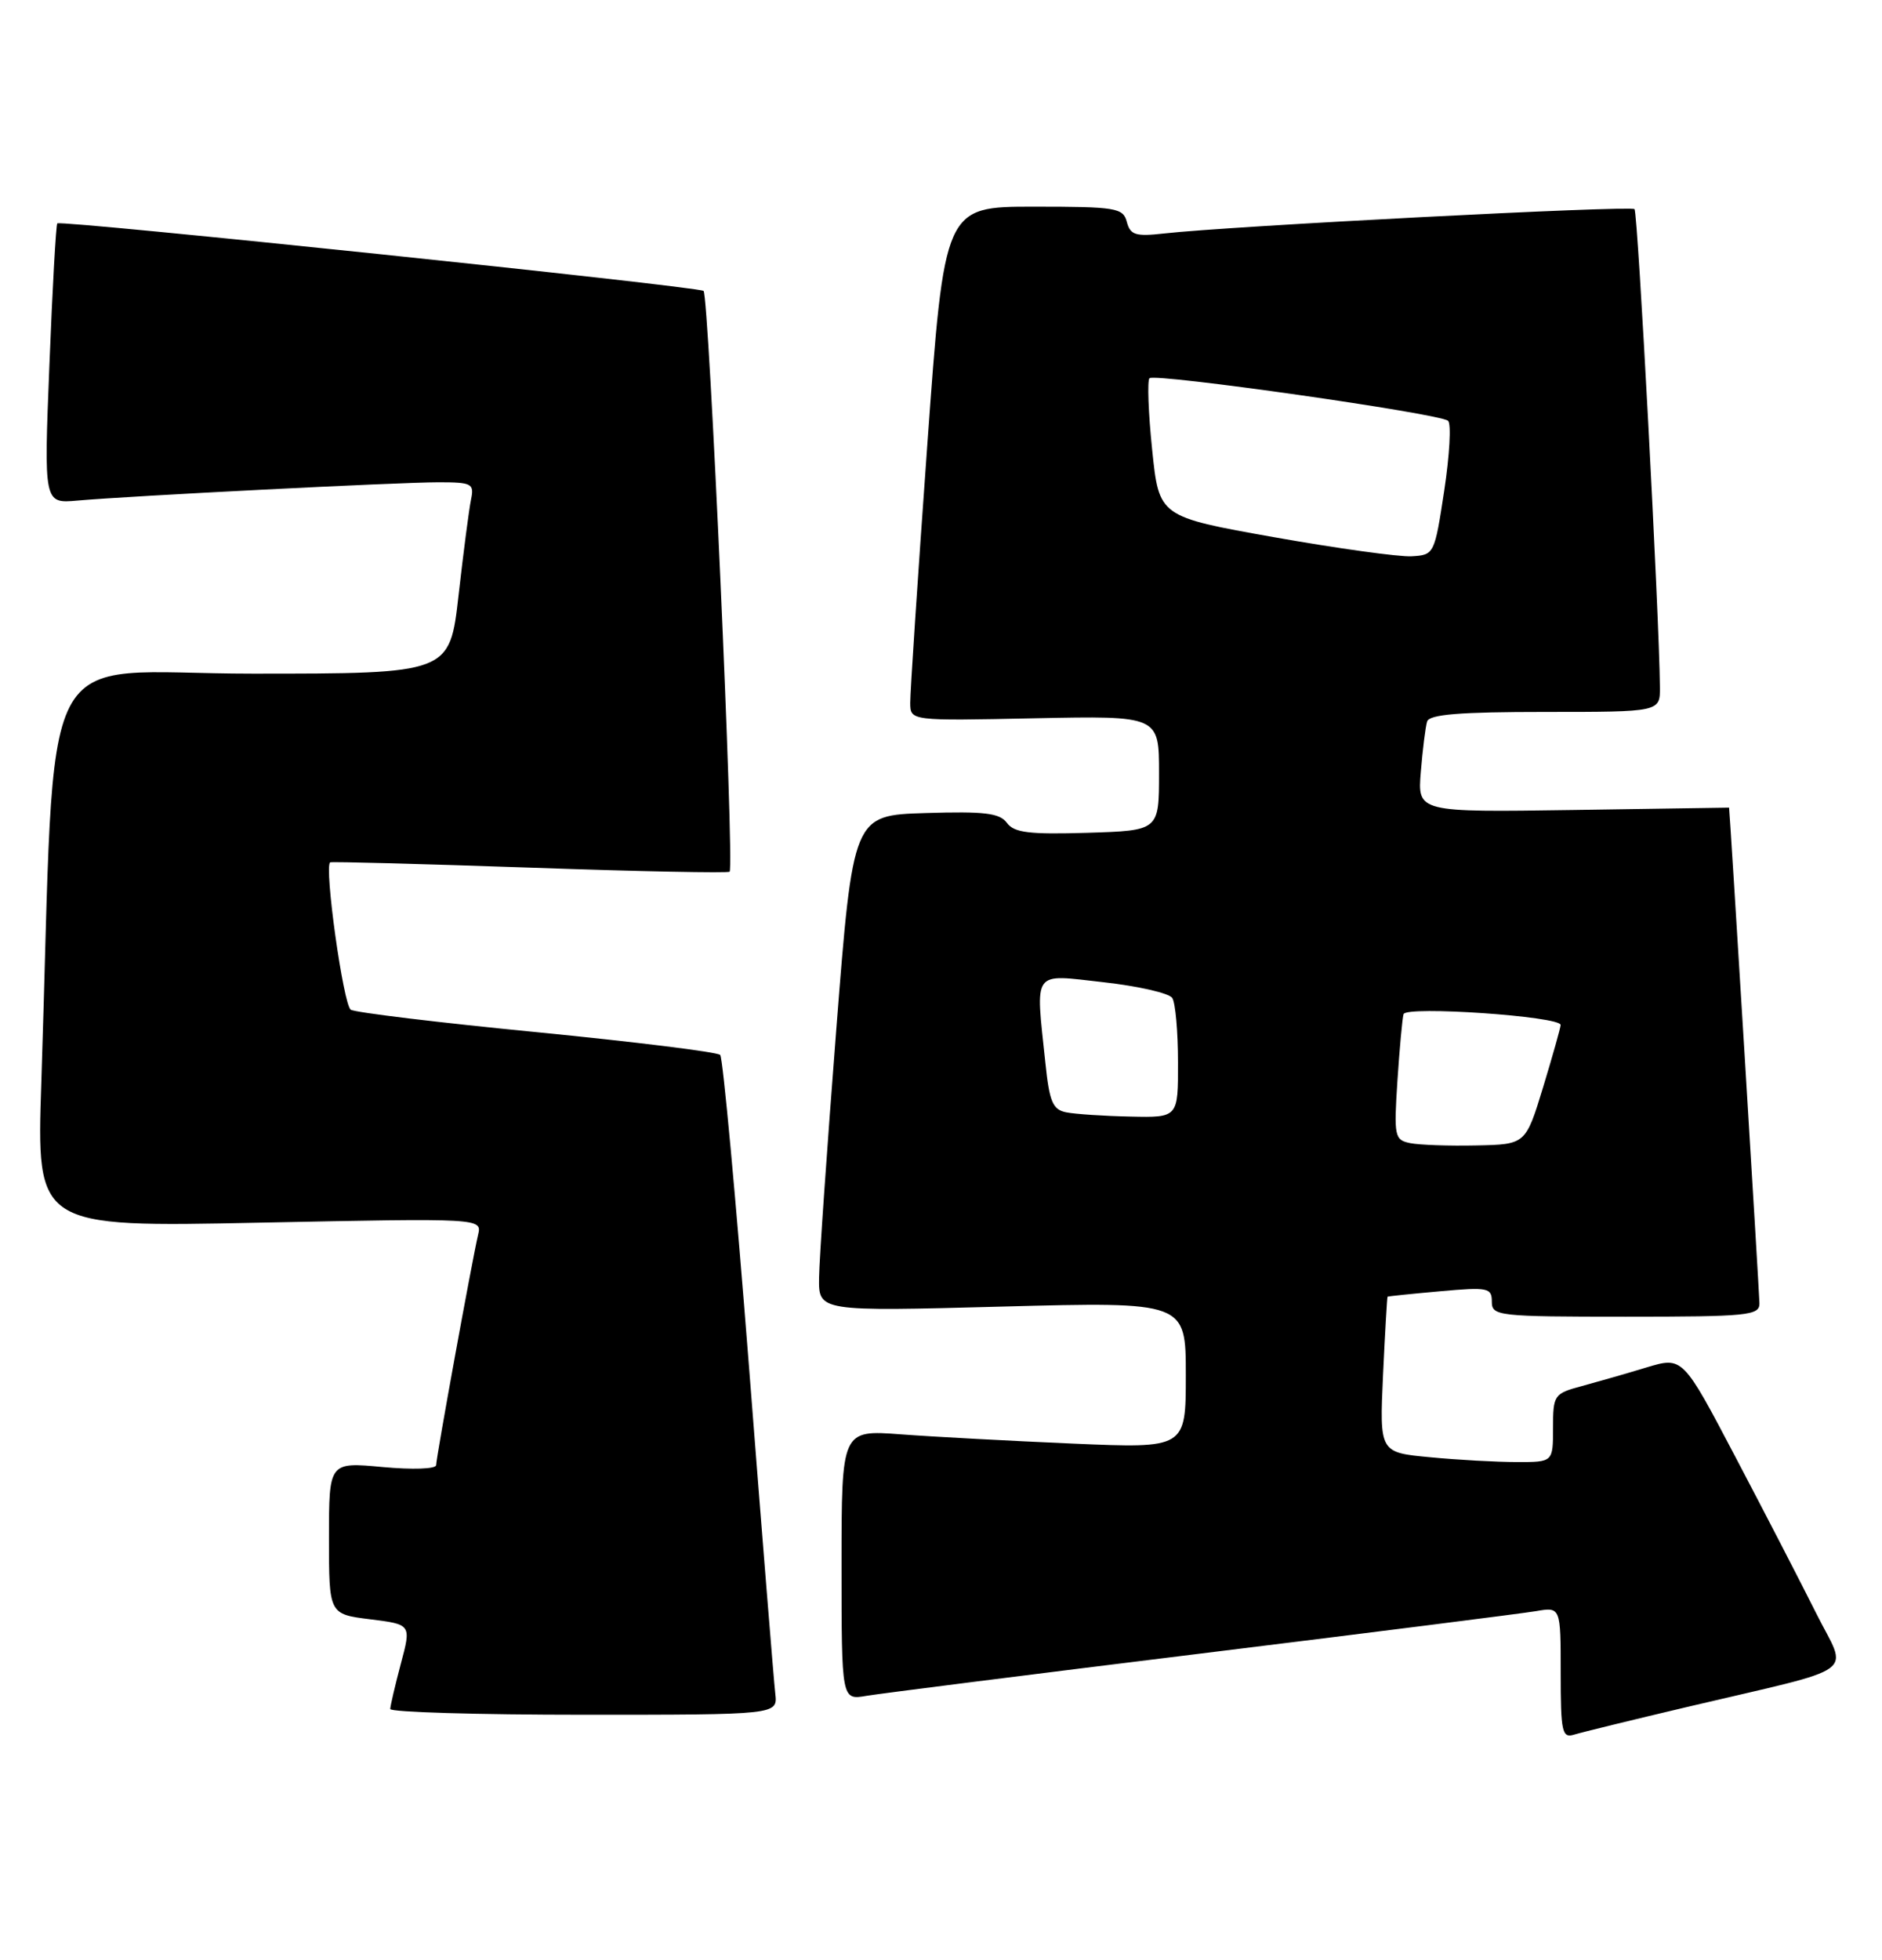 <?xml version="1.0" encoding="UTF-8" standalone="no"?>
<!DOCTYPE svg PUBLIC "-//W3C//DTD SVG 1.1//EN" "http://www.w3.org/Graphics/SVG/1.1/DTD/svg11.dtd" >
<svg xmlns="http://www.w3.org/2000/svg" xmlns:xlink="http://www.w3.org/1999/xlink" version="1.1" viewBox="0 0 246 256">
 <g >
 <path fill="currentColor"
d=" M 220.50 222.99 C 243.57 217.55 241.54 219.03 237.38 210.71 C 235.40 206.75 230.66 197.58 226.86 190.36 C 219.95 177.21 219.95 177.21 215.22 178.63 C 212.63 179.42 208.81 180.51 206.75 181.07 C 203.13 182.04 203.00 182.23 203.00 186.54 C 203.00 191.00 203.00 191.00 198.25 190.99 C 195.64 190.99 190.53 190.71 186.91 190.36 C 180.32 189.74 180.32 189.74 180.78 179.62 C 181.04 174.05 181.31 169.45 181.37 169.39 C 181.44 169.33 184.54 169.01 188.25 168.68 C 194.49 168.12 195.00 168.22 195.00 170.04 C 195.00 171.91 195.78 172.00 212.50 172.00 C 228.51 172.00 230.00 171.85 229.98 170.25 C 229.97 168.98 226.08 105.50 226.01 105.50 C 226.01 105.50 216.84 105.64 205.64 105.81 C 185.28 106.11 185.28 106.11 185.72 100.81 C 185.96 97.89 186.33 94.94 186.54 94.25 C 186.84 93.32 190.82 93.00 201.97 93.00 C 217.00 93.00 217.00 93.00 216.97 89.75 C 216.89 80.51 214.09 27.75 213.65 27.32 C 213.15 26.82 160.74 29.53 152.15 30.50 C 148.43 30.92 147.74 30.70 147.29 28.99 C 146.80 27.15 145.91 27.00 135.11 27.00 C 123.45 27.00 123.45 27.00 121.20 58.25 C 119.96 75.44 118.96 90.55 118.98 91.83 C 119.00 94.17 119.00 94.17 135.25 93.83 C 151.50 93.50 151.50 93.50 151.50 101.00 C 151.50 108.50 151.50 108.50 142.14 108.79 C 134.53 109.02 132.56 108.78 131.62 107.50 C 130.68 106.21 128.70 105.97 120.98 106.21 C 111.50 106.50 111.50 106.50 109.31 134.50 C 108.11 149.90 107.09 164.48 107.06 166.91 C 107.00 171.32 107.00 171.32 131.00 170.68 C 155.00 170.05 155.00 170.05 155.00 179.63 C 155.00 189.21 155.00 189.21 140.25 188.58 C 132.14 188.23 122.01 187.69 117.75 187.37 C 110.00 186.79 110.00 186.79 110.00 204.44 C 110.00 222.09 110.00 222.09 113.25 221.53 C 115.04 221.23 134.72 218.74 157.00 216.00 C 179.28 213.26 198.96 210.77 200.75 210.47 C 204.00 209.91 204.00 209.91 204.00 218.52 C 204.00 226.26 204.18 227.08 205.75 226.60 C 206.71 226.30 213.35 224.68 220.50 222.99 Z  M 101.34 221.25 C 101.16 219.74 99.61 200.50 97.90 178.50 C 96.18 156.50 94.49 138.19 94.14 137.81 C 93.79 137.43 83.02 136.10 70.21 134.84 C 57.40 133.59 46.43 132.27 45.85 131.90 C 44.88 131.31 42.34 113.13 43.16 112.65 C 43.35 112.54 55.11 112.85 69.30 113.34 C 83.48 113.84 95.22 114.07 95.37 113.87 C 96.01 113.01 92.66 38.45 91.96 38.00 C 91.03 37.40 7.94 28.72 7.49 29.18 C 7.32 29.36 6.85 37.66 6.46 47.64 C 5.73 65.78 5.73 65.78 10.12 65.39 C 17.04 64.78 52.07 63.00 57.30 63.00 C 61.69 63.00 62.00 63.17 61.57 65.25 C 61.31 66.49 60.58 72.11 59.94 77.75 C 58.78 88.00 58.78 88.00 32.99 88.00 C 4.13 88.00 7.37 81.74 5.40 141.41 C 4.77 160.32 4.77 160.32 33.89 159.72 C 63.01 159.13 63.01 159.13 62.49 161.31 C 61.72 164.58 57.02 190.36 57.01 191.39 C 57.00 191.90 53.93 192.00 50.00 191.64 C 43.00 190.99 43.00 190.99 43.00 200.92 C 43.00 210.86 43.00 210.86 48.38 211.53 C 53.77 212.20 53.77 212.20 52.39 217.35 C 51.64 220.18 51.02 222.84 51.01 223.25 C 51.01 223.66 62.40 224.00 76.33 224.00 C 101.65 224.00 101.65 224.00 101.34 221.25 Z  M 184.33 149.33 C 182.28 148.91 182.19 148.47 182.66 141.19 C 182.94 136.96 183.30 133.04 183.46 132.48 C 183.79 131.37 204.00 132.77 203.99 133.89 C 203.99 134.23 202.96 137.88 201.71 142.00 C 199.42 149.50 199.42 149.50 192.96 149.63 C 189.41 149.71 185.52 149.57 184.33 149.33 Z  M 139.39 145.31 C 137.60 144.96 137.17 143.95 136.64 138.80 C 135.35 126.52 134.82 127.26 144.25 128.31 C 148.79 128.82 152.83 129.74 153.23 130.37 C 153.64 130.99 153.98 134.76 153.98 138.75 C 154.00 146.00 154.00 146.00 147.75 145.86 C 144.31 145.79 140.55 145.54 139.39 145.31 Z  M 166.50 70.17 C 151.50 67.50 151.50 67.50 150.60 58.74 C 150.10 53.92 149.95 49.72 150.25 49.41 C 150.95 48.72 188.21 54.02 189.28 54.97 C 189.71 55.35 189.48 59.45 188.78 64.08 C 187.51 72.42 187.47 72.50 184.50 72.67 C 182.85 72.76 174.75 71.63 166.50 70.17 Z "/>
</g>
</svg>